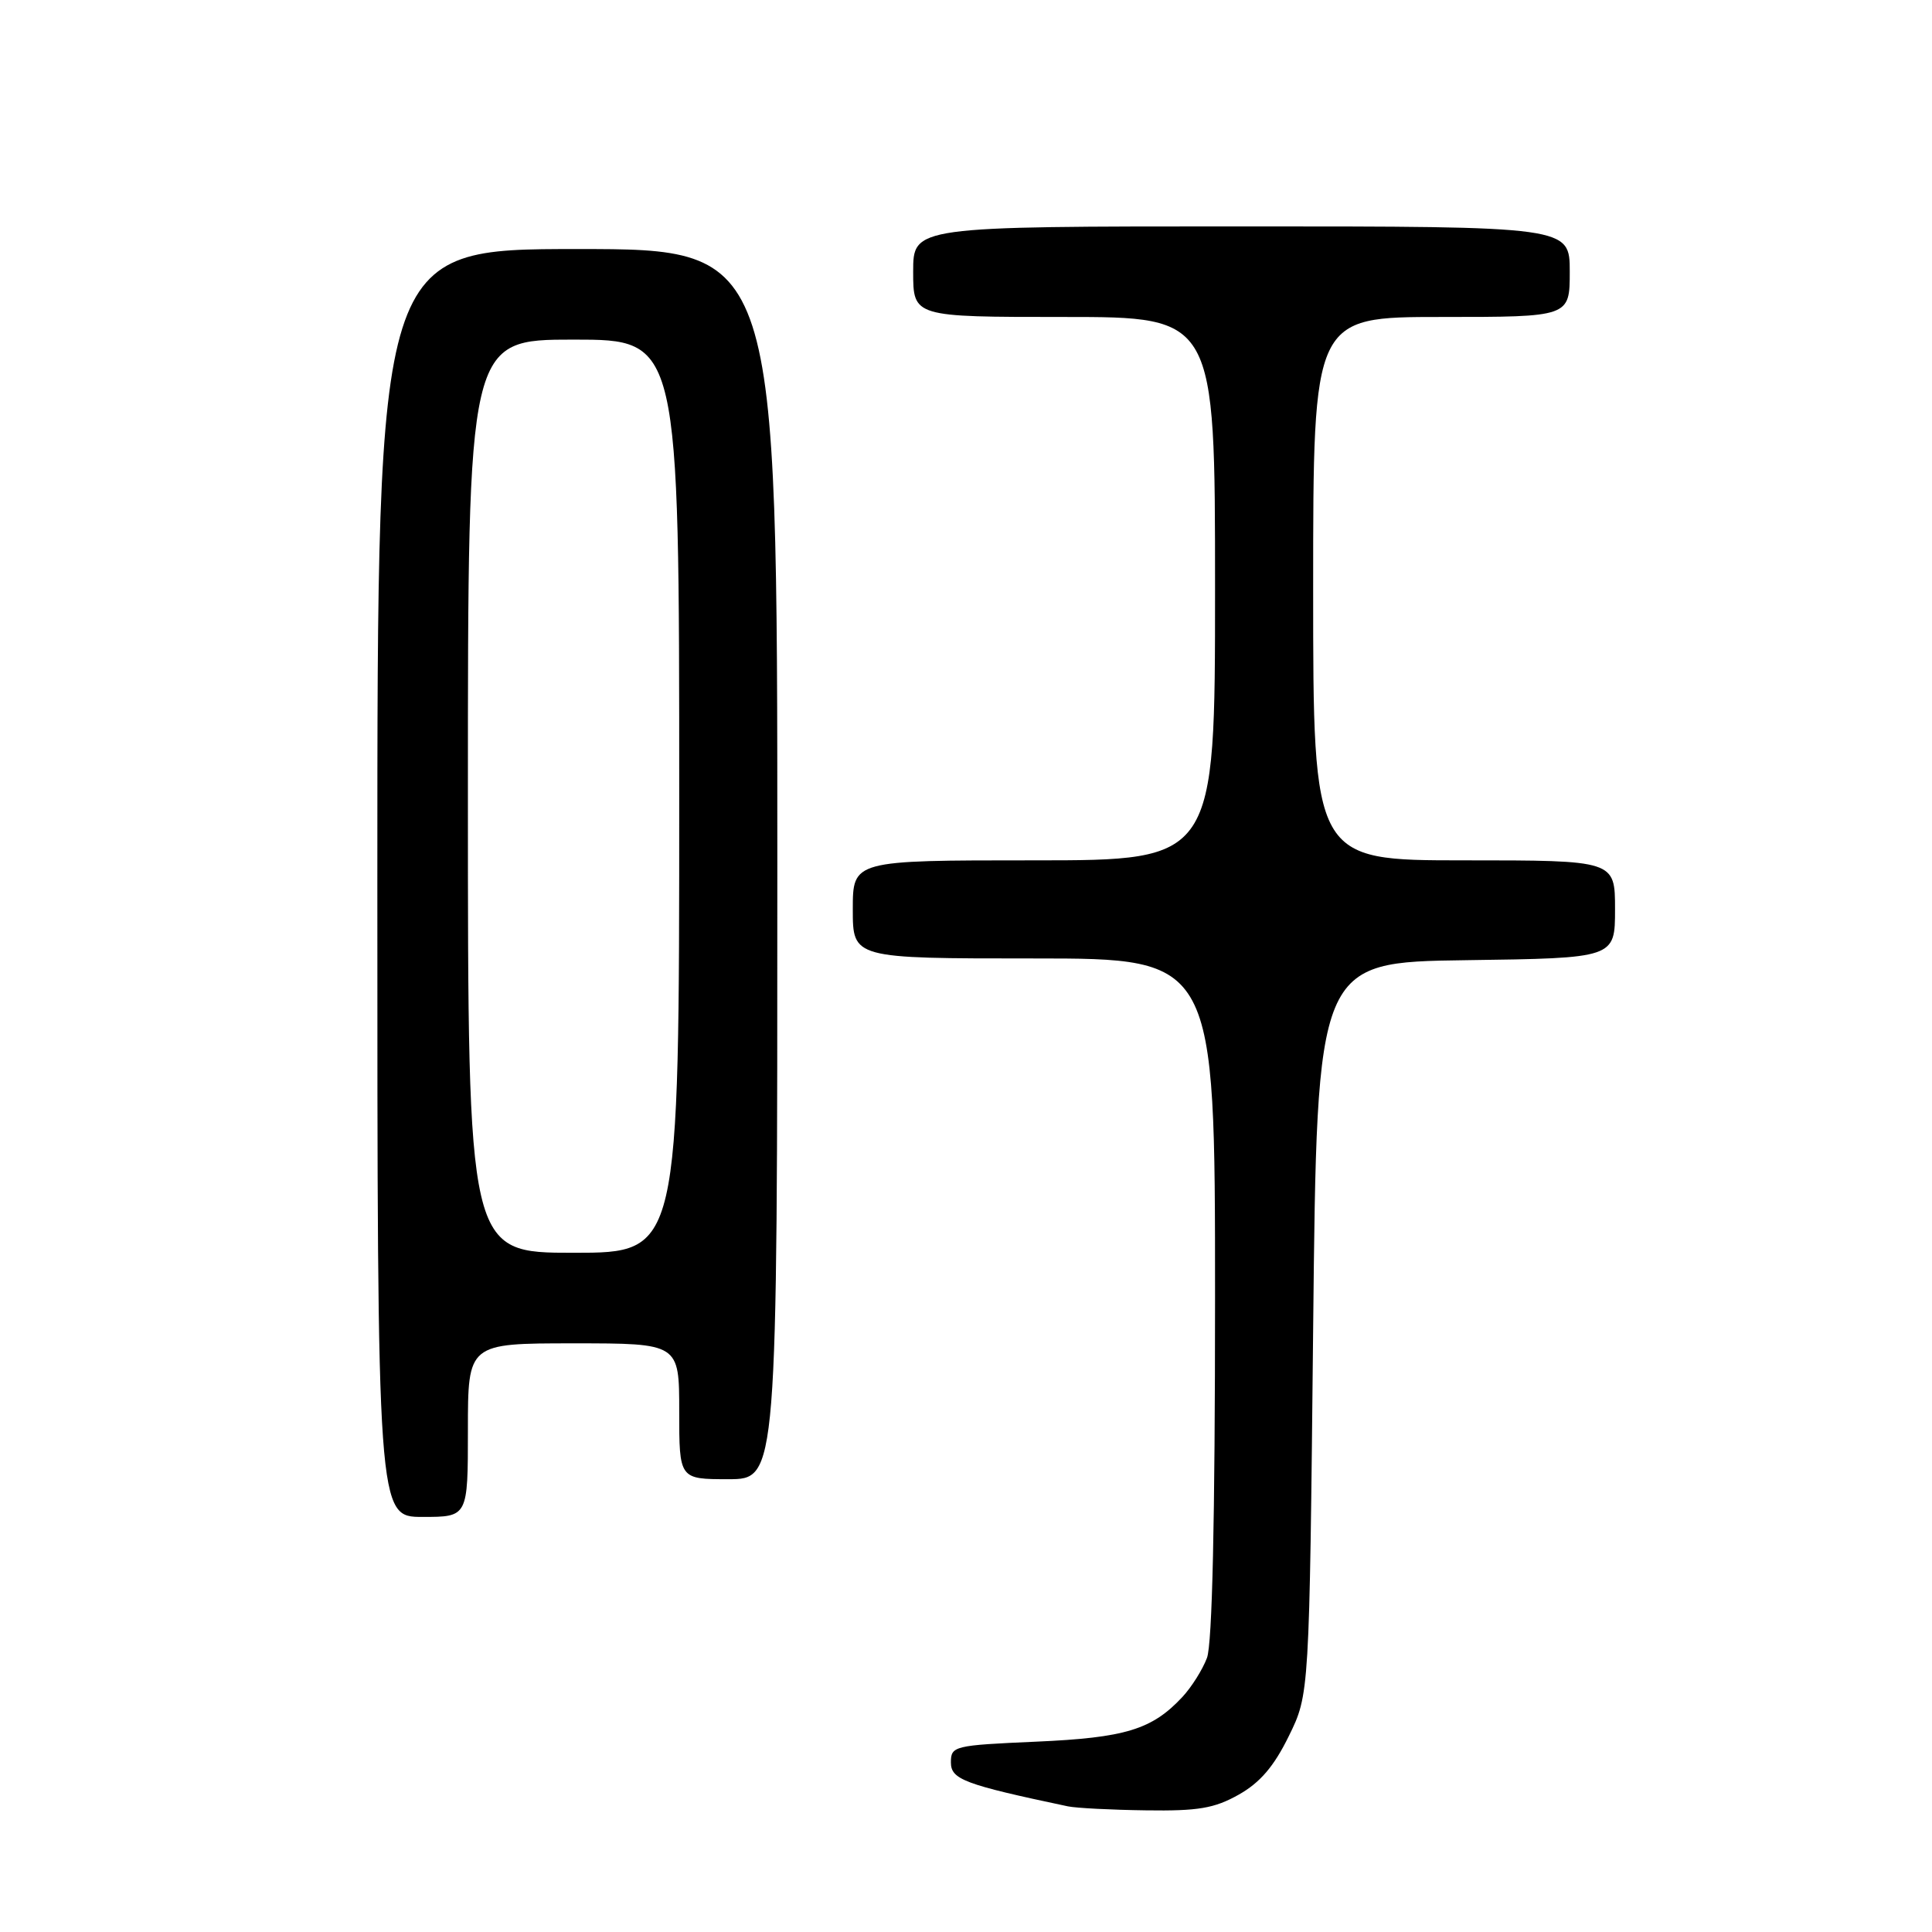 <?xml version="1.0" encoding="UTF-8" standalone="no"?>
<!DOCTYPE svg PUBLIC "-//W3C//DTD SVG 1.1//EN" "http://www.w3.org/Graphics/SVG/1.1/DTD/svg11.dtd" >
<svg xmlns="http://www.w3.org/2000/svg" xmlns:xlink="http://www.w3.org/1999/xlink" version="1.1" viewBox="0 0 256 256">
 <g >
 <path fill="currentColor"
d=" M 164.14 237.80 C 166.96 236.21 168.80 234.07 170.77 230.05 C 173.50 224.50 173.50 224.50 174.00 176.00 C 174.50 127.50 174.50 127.50 194.25 127.23 C 214.00 126.96 214.00 126.96 214.00 120.48 C 214.00 114.00 214.00 114.00 194.00 114.00 C 174.00 114.00 174.00 114.00 174.00 78.00 C 174.00 42.00 174.00 42.00 191.00 42.00 C 208.00 42.00 208.00 42.00 208.00 36.00 C 208.00 30.00 208.00 30.00 164.50 30.00 C 121.00 30.00 121.00 30.00 121.00 36.00 C 121.00 42.00 121.00 42.00 141.00 42.00 C 161.00 42.00 161.00 42.00 161.00 78.00 C 161.00 114.00 161.00 114.00 137.00 114.00 C 113.00 114.00 113.00 114.00 113.00 120.50 C 113.00 127.00 113.00 127.00 137.00 127.00 C 161.00 127.00 161.00 127.00 161.00 171.93 C 161.00 201.34 160.63 217.84 159.93 219.68 C 159.35 221.23 157.88 223.56 156.68 224.85 C 152.65 229.18 149.12 230.26 137.28 230.78 C 126.39 231.26 126.00 231.36 126.00 233.53 C 126.00 235.78 127.77 236.45 141.50 239.35 C 142.60 239.58 147.26 239.82 151.86 239.88 C 158.76 239.98 160.91 239.62 164.14 237.80 Z  M 62.00 189.50 C 62.00 178.00 62.00 178.00 76.00 178.00 C 90.00 178.00 90.00 178.00 90.00 187.00 C 90.00 196.00 90.00 196.00 96.50 196.00 C 103.00 196.00 103.00 196.00 103.00 114.50 C 103.00 33.00 103.00 33.00 76.50 33.00 C 50.00 33.00 50.00 33.00 50.00 117.00 C 50.00 201.00 50.00 201.00 56.00 201.00 C 62.00 201.00 62.00 201.00 62.00 189.50 Z  M 62.00 105.50 C 62.00 45.00 62.00 45.00 76.00 45.00 C 90.00 45.00 90.00 45.00 90.00 105.50 C 90.00 166.00 90.00 166.00 76.00 166.00 C 62.00 166.00 62.00 166.00 62.00 105.50 Z "/>
</g>
</svg>